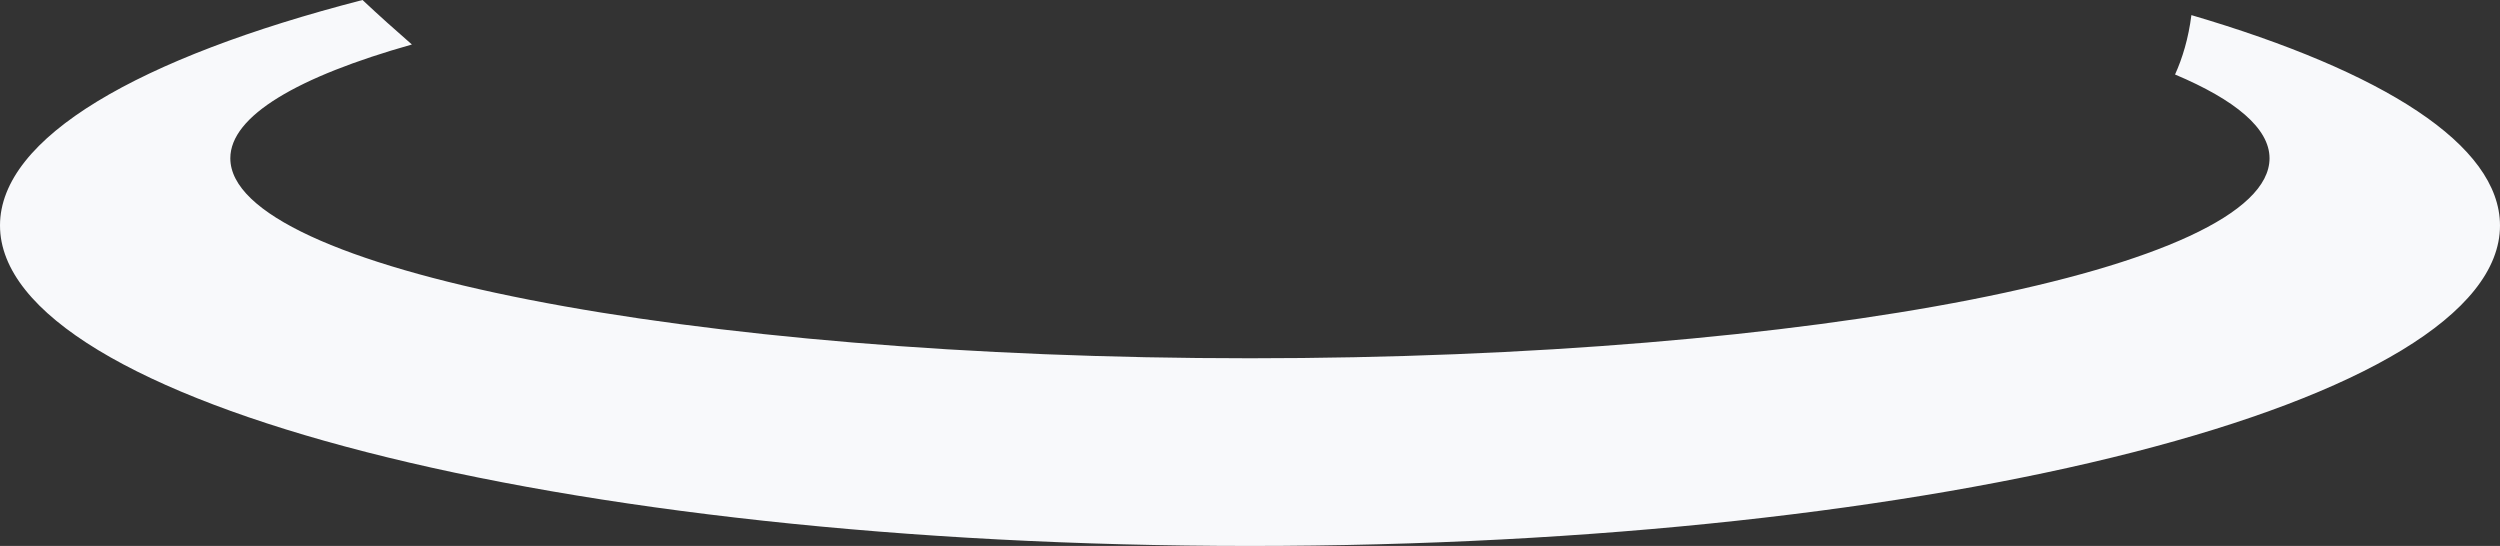 <svg version="1.1" id="图层_1" x="0px" y="0px" width="200px" height="43.675px" viewBox="0 0 200 43.675" enable-background="new 0 0 200 43.675" xml:space="preserve" xmlns="http://www.w3.org/2000/svg" xmlns:xlink="http://www.w3.org/1999/xlink" xmlns:xml="http://www.w3.org/XML/1998/namespace">
  <rect x="0" y="0" width="200" height="43.675" fill="#333333" stroke="none"/>
  <path fill="#F8F9FB" d="M175.312,1.209c-0.234,1.857-0.716,3.443-1.308,4.752c4.813,2.029,7.559,4.301,7.559,6.701
	c0,8.835-36.512,16-81.568,16c-45.052,0-81.569-7.164-81.569-16c0-3.388,5.388-6.522,14.526-9.102C31.618,2.4,30.304,1.222,29.002,0
	C11.082,4.621,0,11.002,0,18.037c0,14.148,44.773,25.639,100,25.639s100-11.479,100-25.639
	C199.987,11.582,190.646,5.72,175.312,1.209z" class="color c1"/>
</svg>
